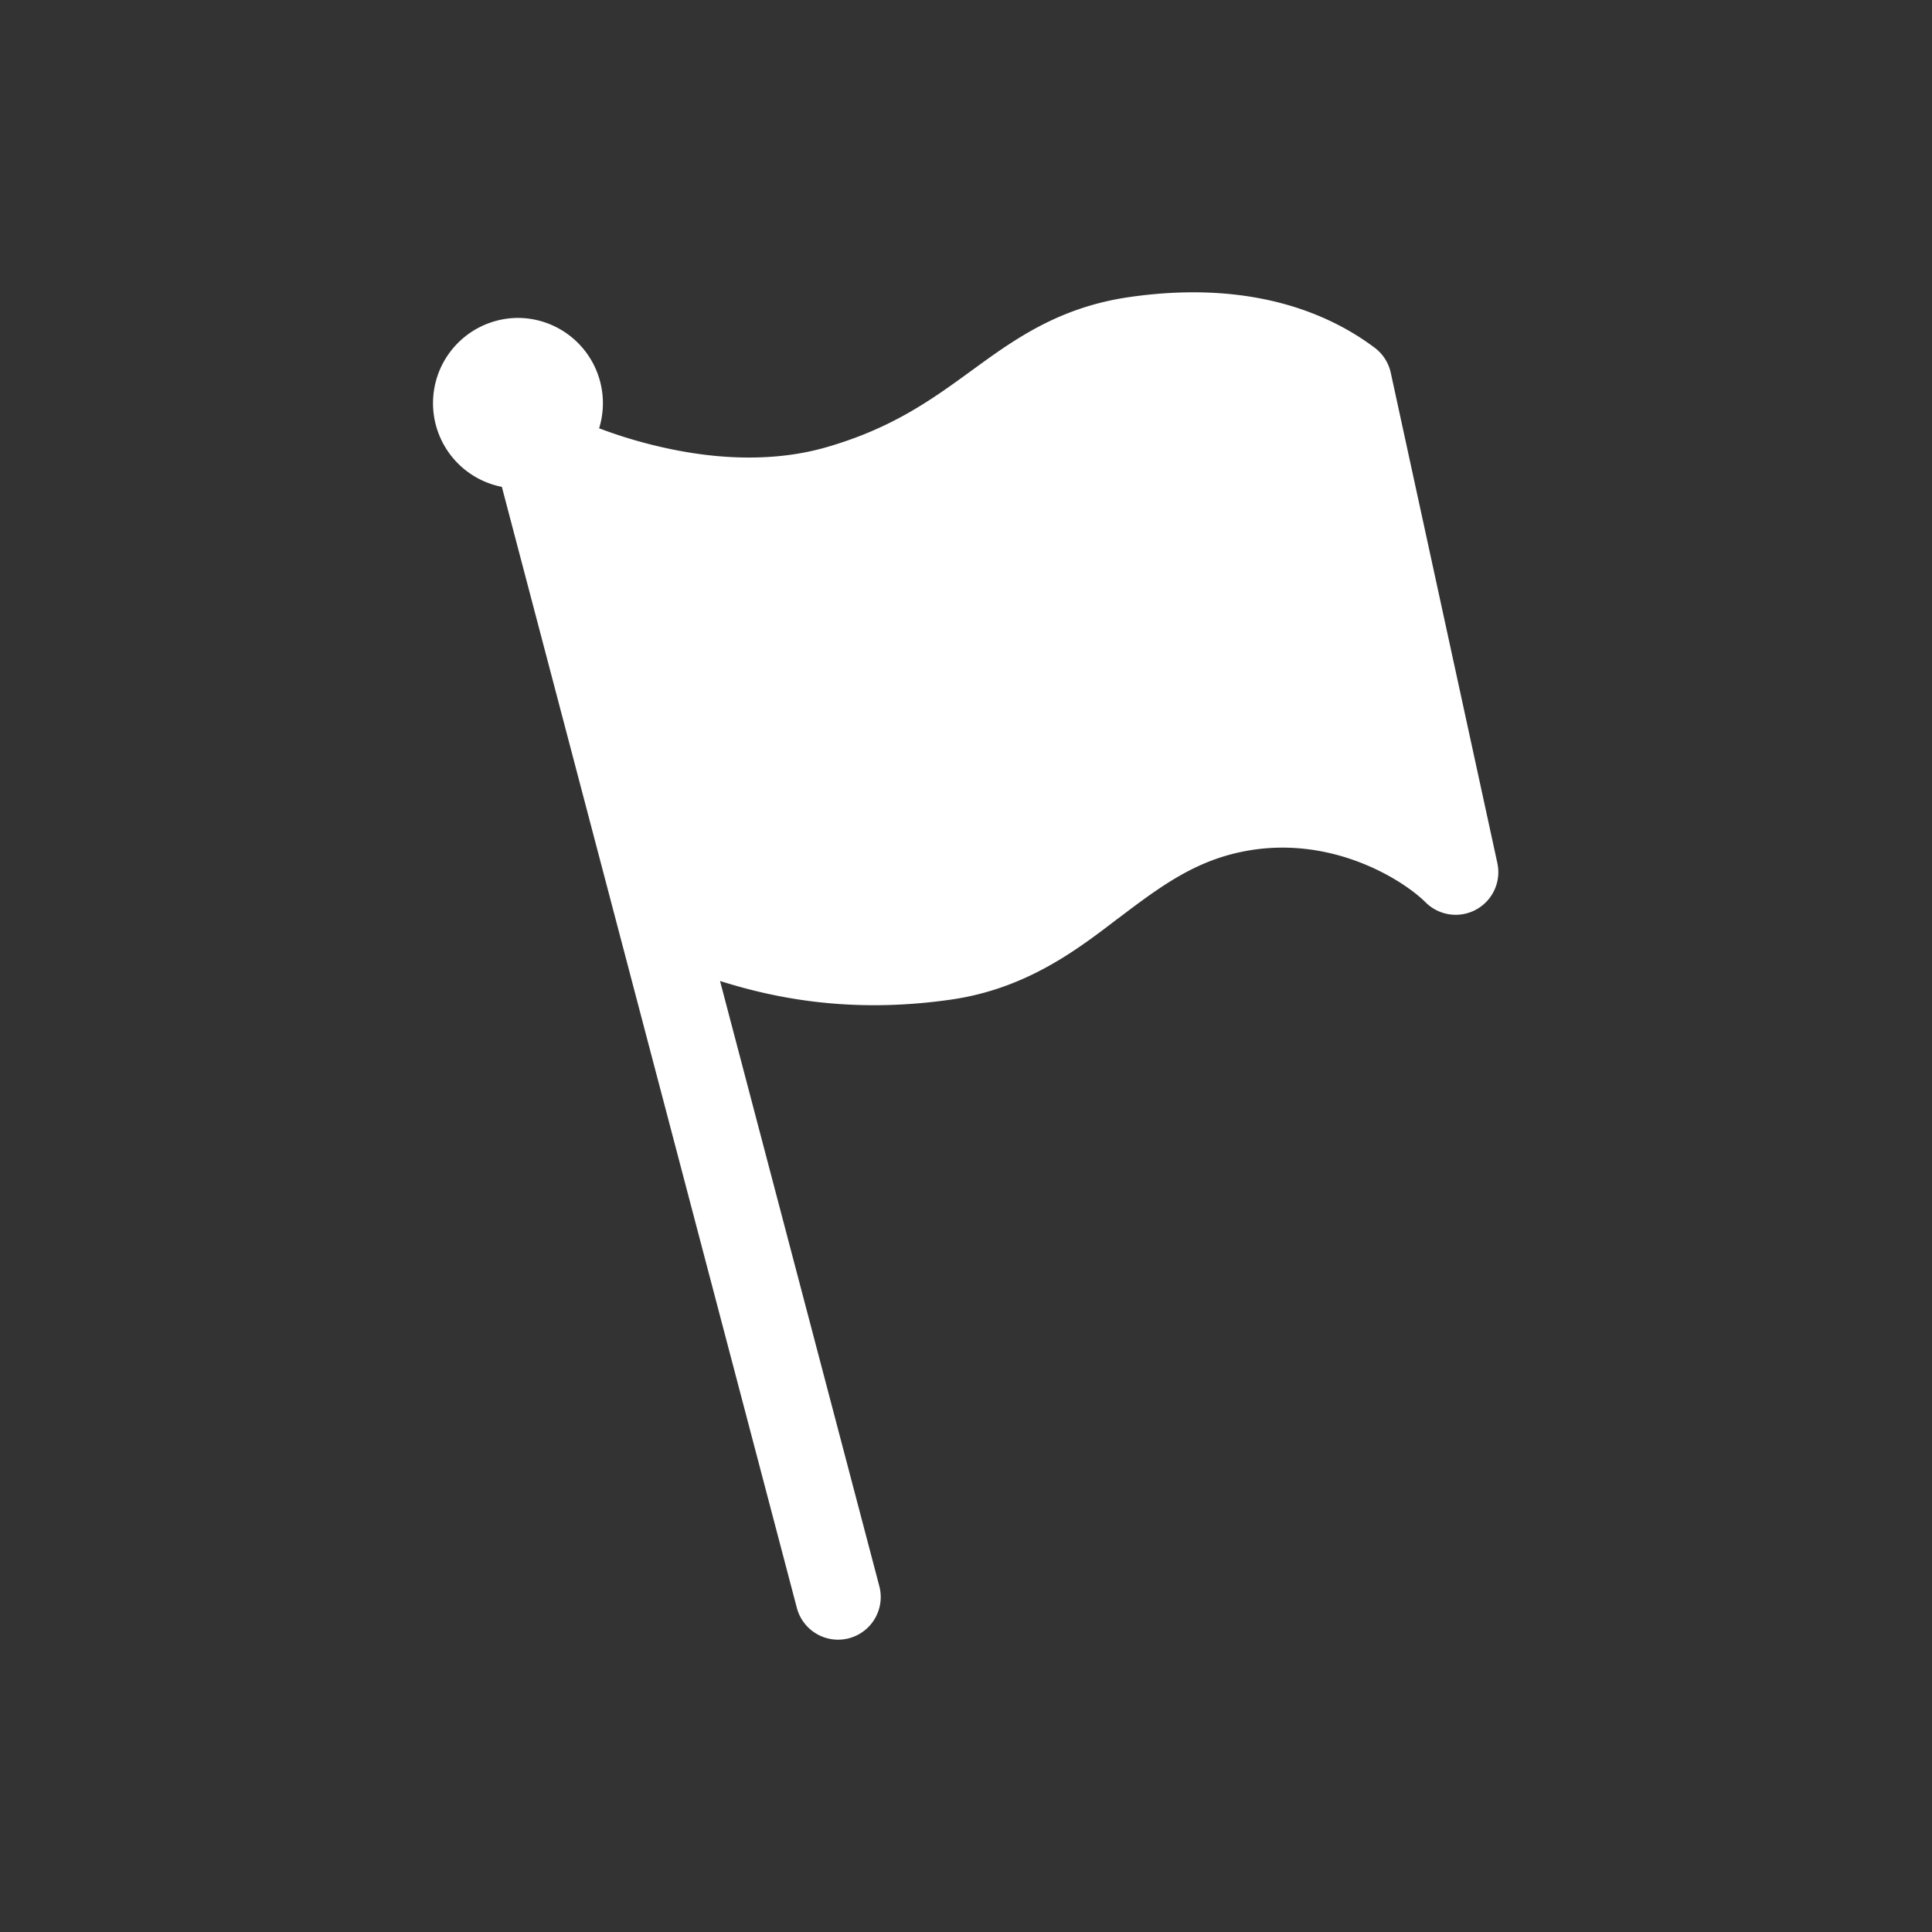 <svg xmlns="http://www.w3.org/2000/svg" width="29" height="29" fill="none"><rect width="100%" height="100%" fill="#333333" stroke="none"/><path d="M10.808 14.725c.807.254 1.953.496 3.462.28 1.12-.16 1.877-.732 2.5-1.21l.02-.014c.65-.492 1.18-.886 1.966-1.017 1.274-.212 2.315.454 2.642.78a.64.64 0 0 0 1.078-.588l-1.6-7.36a.64.64 0 0 0-.241-.376c-.538-.403-1.686-1.046-3.675-.762-1.066.152-1.738.64-2.356 1.09l-.018.013c-.604.44-1.197.87-2.192 1.155-.764.218-1.596.18-2.35.02a7.09 7.09 0 0 1-1.051-.307A1.28 1.28 0 0 0 7.78 4.772a1.28 1.28 0 0 0-.247 2.536l4.428 16.827a.64.64 0 0 0 1.238-.326z" fill="#fff" fill-rule="evenodd"/></svg>